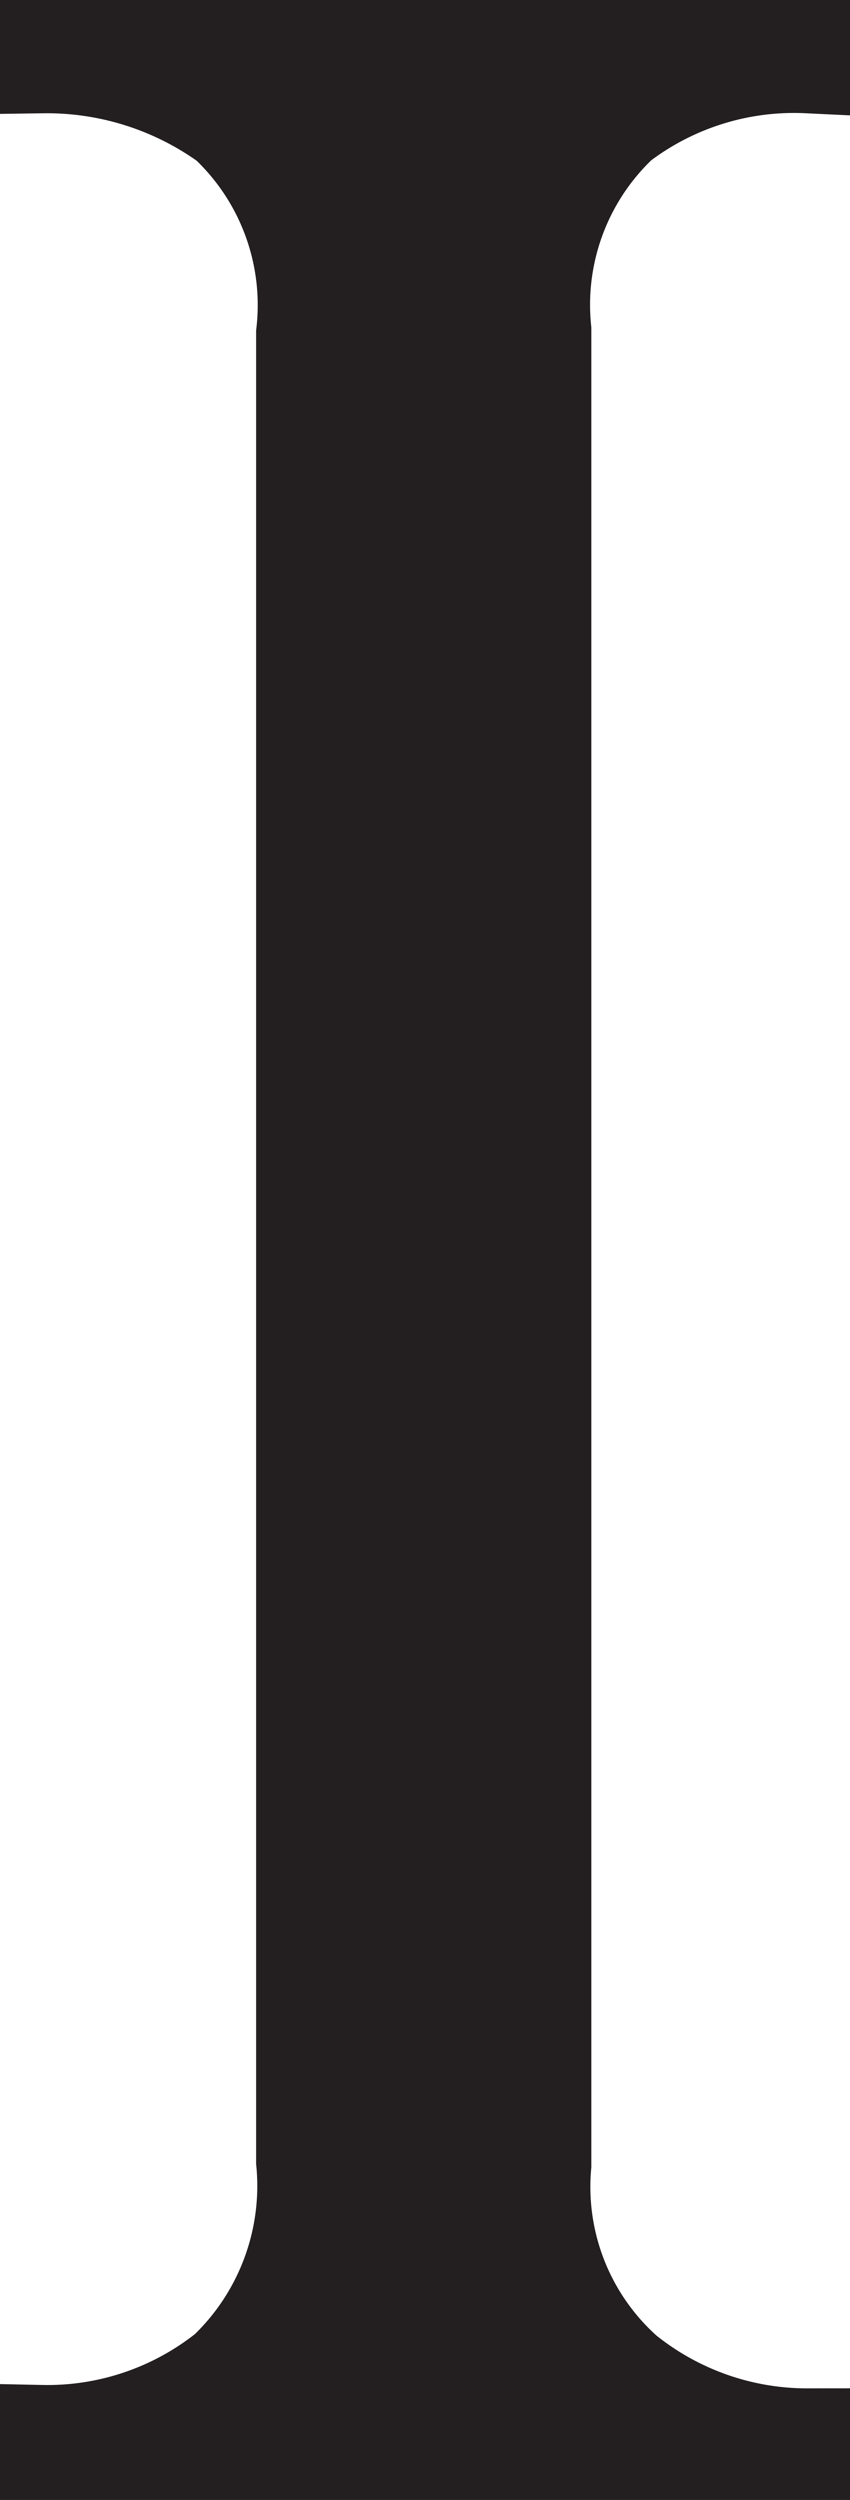 <svg id="Layer_1" data-name="Layer 1" xmlns="http://www.w3.org/2000/svg" viewBox="0 0 9.99 29.35"><defs><style>.cls-1{fill:#231f20;stroke:#231f20;stroke-miterlimit:10;}</style></defs><path class="cls-1" d="M18.67,0V.33A3.31,3.31,0,0,0,16.51,1a2.86,2.86,0,0,0-.88,2.37V24.92a2.85,2.85,0,0,0,.94,2.38,3.34,3.34,0,0,0,2.1.74v.31h-9V28a3.31,3.31,0,0,0,2.13-.72,2.93,2.93,0,0,0,.89-2.4V3.41A2.86,2.86,0,0,0,11.81,1,3.56,3.56,0,0,0,9.68.33V0Z" transform="translate(-9.18 0.5)"/></svg>